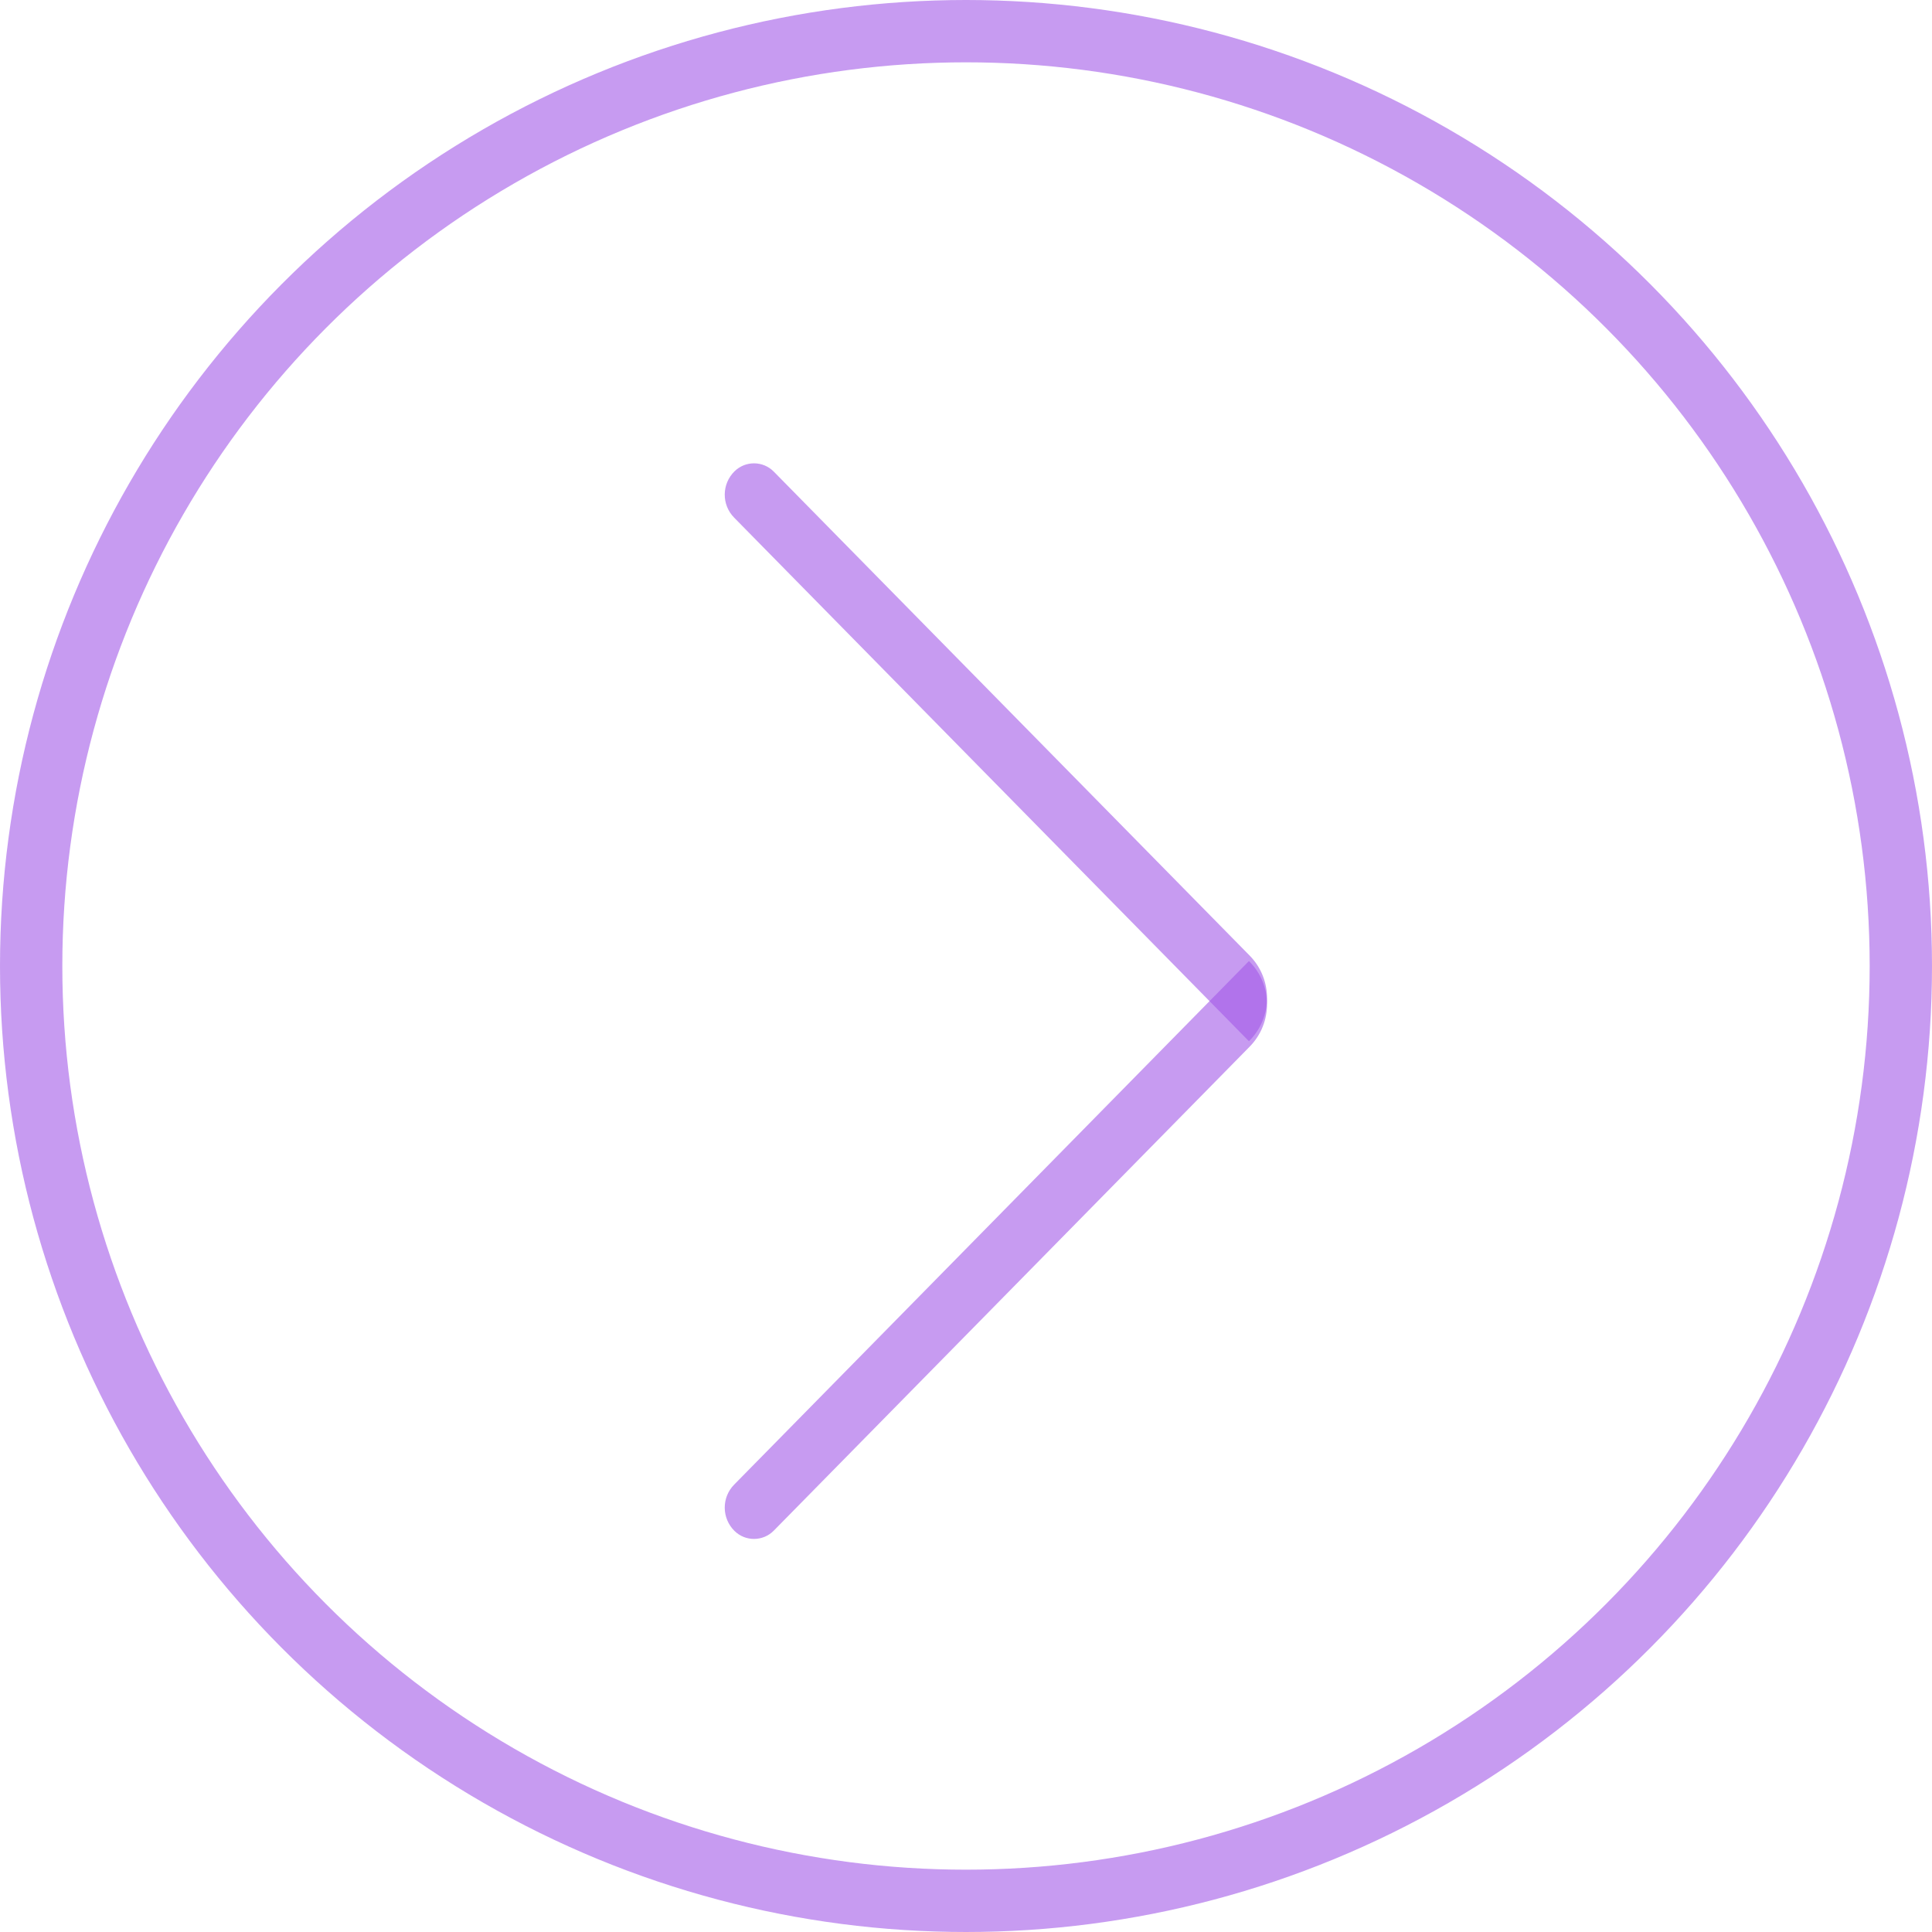 <svg width="124" height="124" viewBox="0 0 124 124" fill="none" xmlns="http://www.w3.org/2000/svg">
<circle cx="62" cy="62" r="60" stroke="#A259E8" stroke-opacity="0.6" stroke-width="4"/>
<path d="M47.119 33.223C46.304 32.395 46.316 31.064 47.144 30.249C47.846 29.559 48.974 29.569 49.664 30.27L80.206 61.332C81.71 62.862 81.689 65.322 80.159 66.827L47.119 33.223Z" fill="#A259E8" fill-opacity="0.6"/>
<path d="M47.119 95.287C46.304 96.115 46.316 97.446 47.144 98.261C47.846 98.951 48.974 98.941 49.664 98.239L80.206 67.177C81.71 65.647 81.689 63.187 80.159 61.683L47.119 95.287Z" fill="#A259E8" fill-opacity="0.6"/>
</svg>
